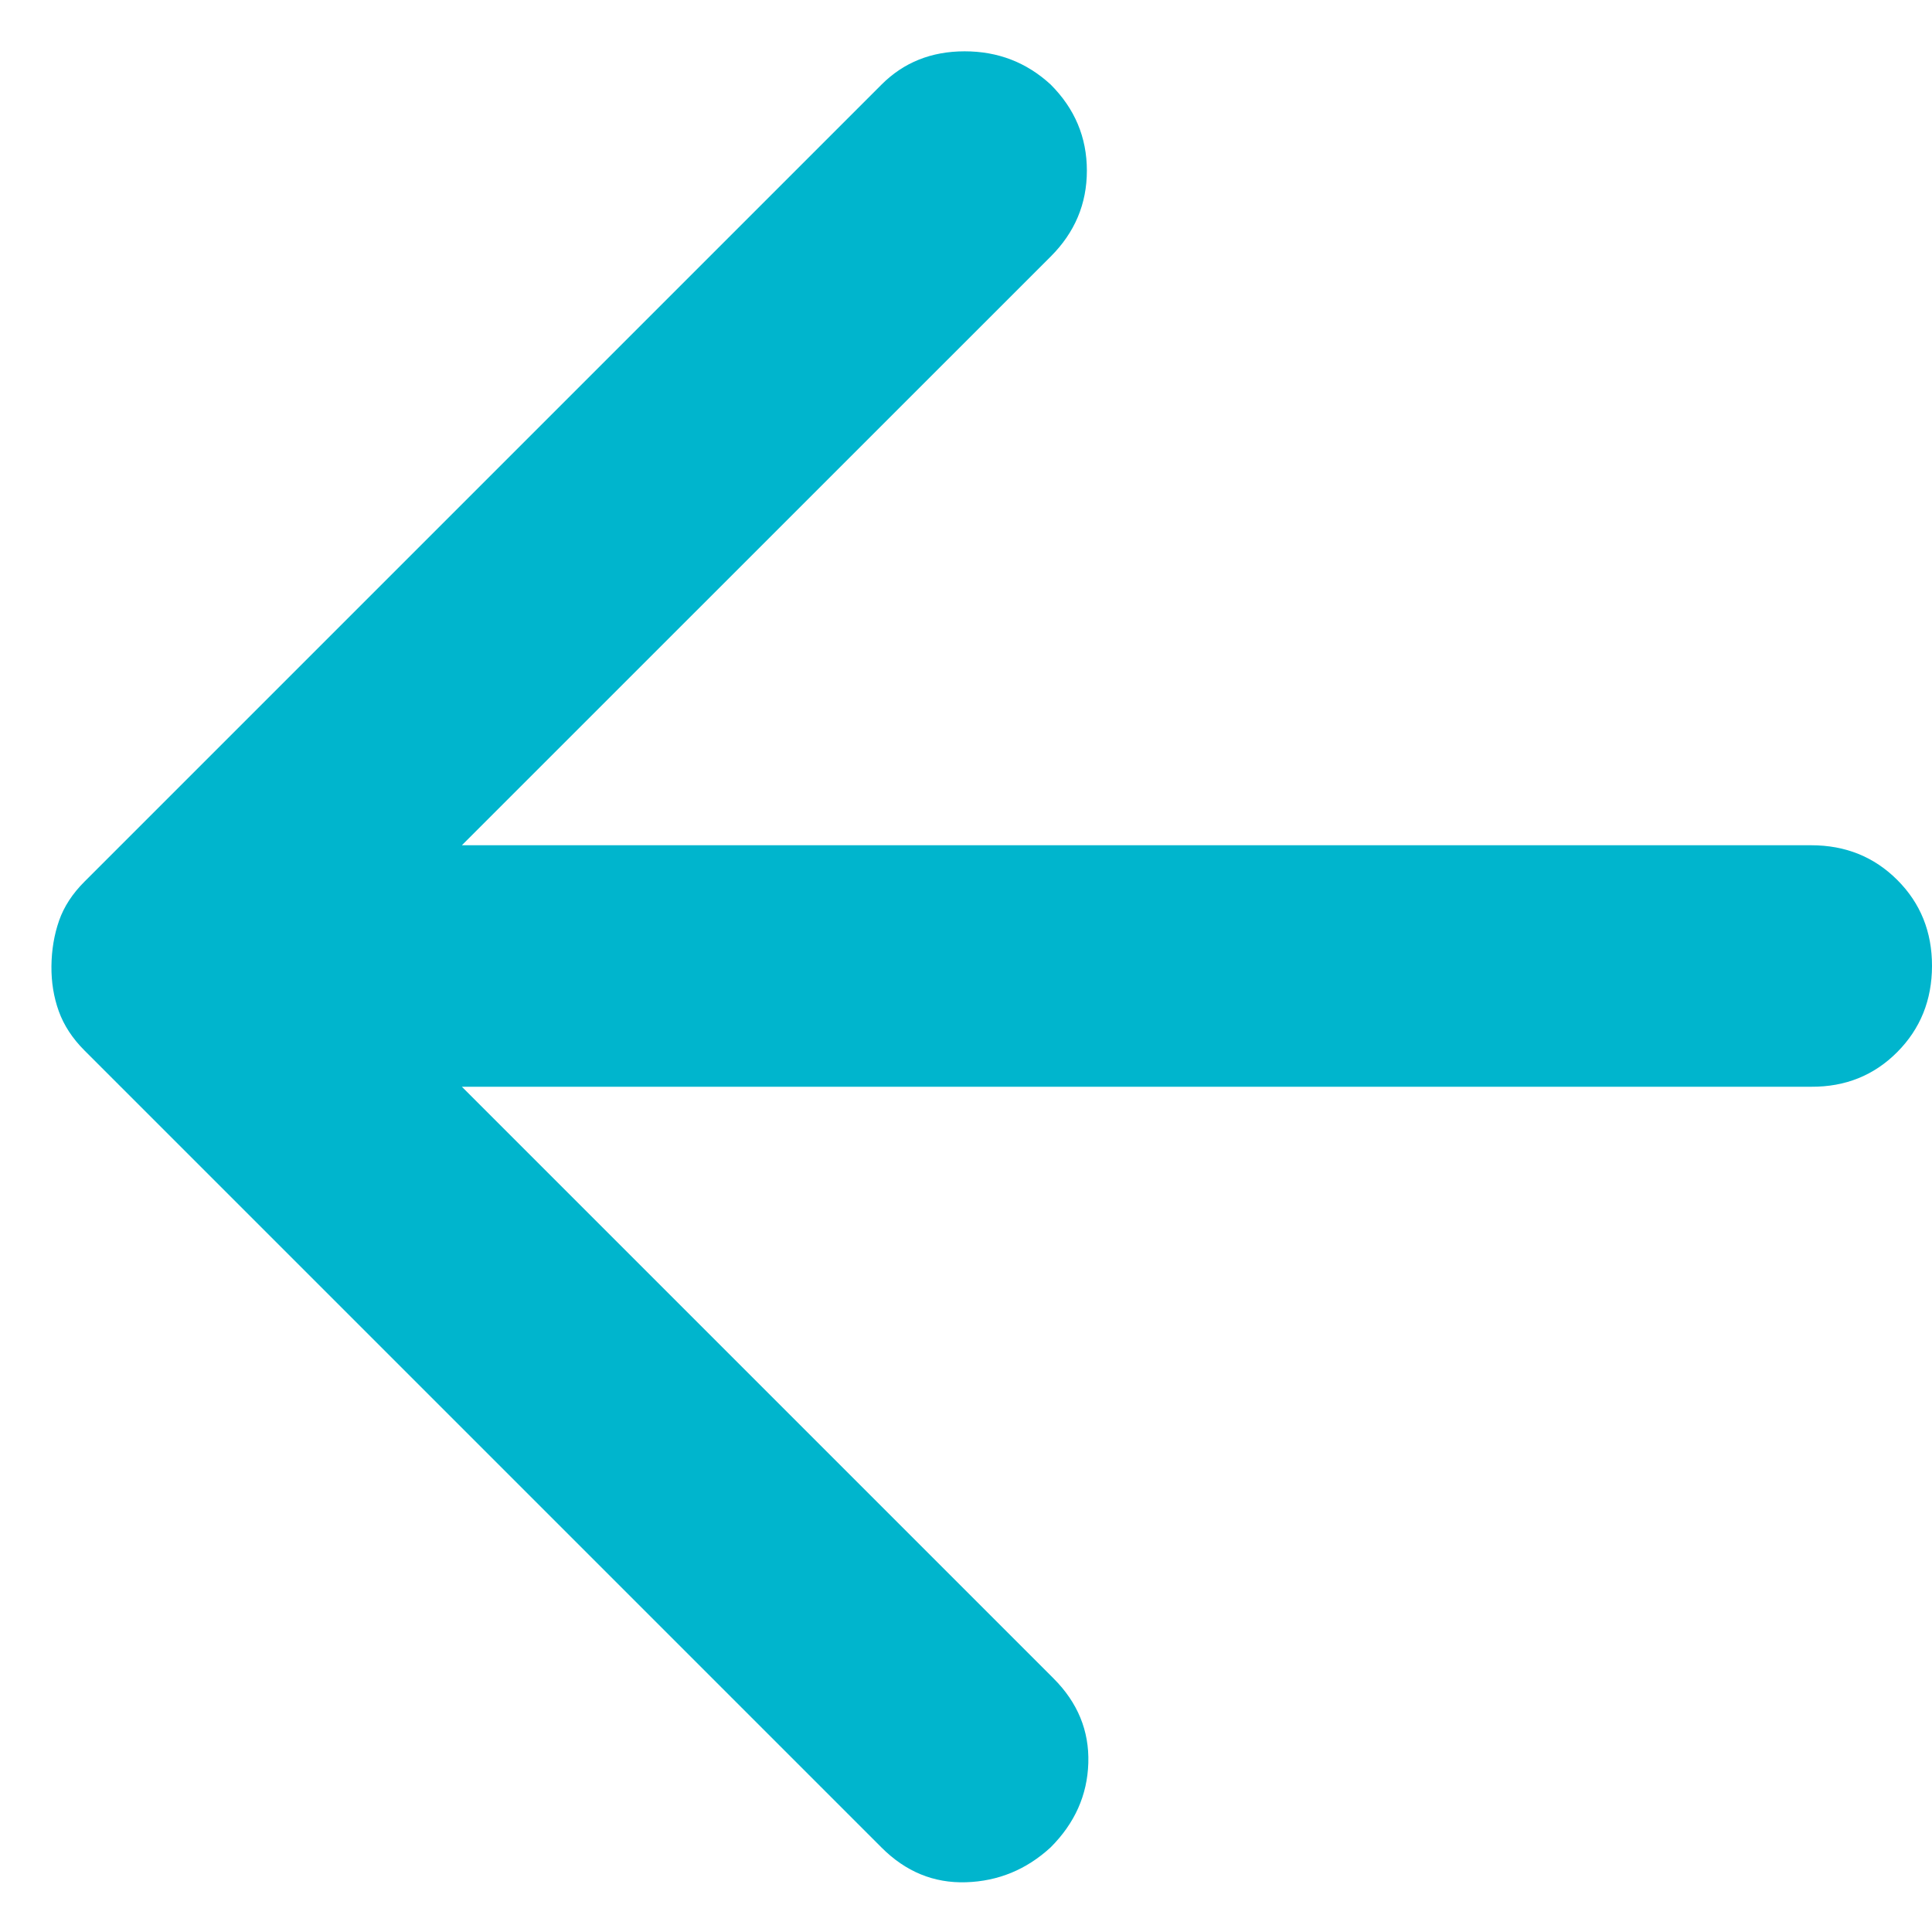 <svg width="32" height="32" viewBox="0 0 32 32" fill="none" xmlns="http://www.w3.org/2000/svg">
<path d="M7.65 18L17.45 27.8C17.85 28.2 18.042 28.667 18.026 29.2C18.01 29.733 17.801 30.2 17.4 30.6C17 30.967 16.533 31.159 16 31.176C15.467 31.193 15 31.001 14.6 30.6L1.4 17.4C1.2 17.2 1.058 16.983 0.974 16.75C0.89 16.517 0.849 16.267 0.852 16C0.855 15.733 0.897 15.483 0.978 15.25C1.059 15.017 1.201 14.8 1.402 14.6L14.602 1.4C14.969 1.033 15.427 0.85 15.978 0.85C16.529 0.85 17.003 1.033 17.402 1.4C17.802 1.8 18.002 2.275 18.002 2.826C18.002 3.377 17.802 3.851 17.402 4.25L7.65 14H30C30.567 14 31.042 14.192 31.426 14.576C31.81 14.96 32.001 15.435 32 16C31.999 16.565 31.807 17.041 31.424 17.426C31.041 17.811 30.567 18.003 30 18H7.65Z" fill="#00B5CD"/>
</svg>
